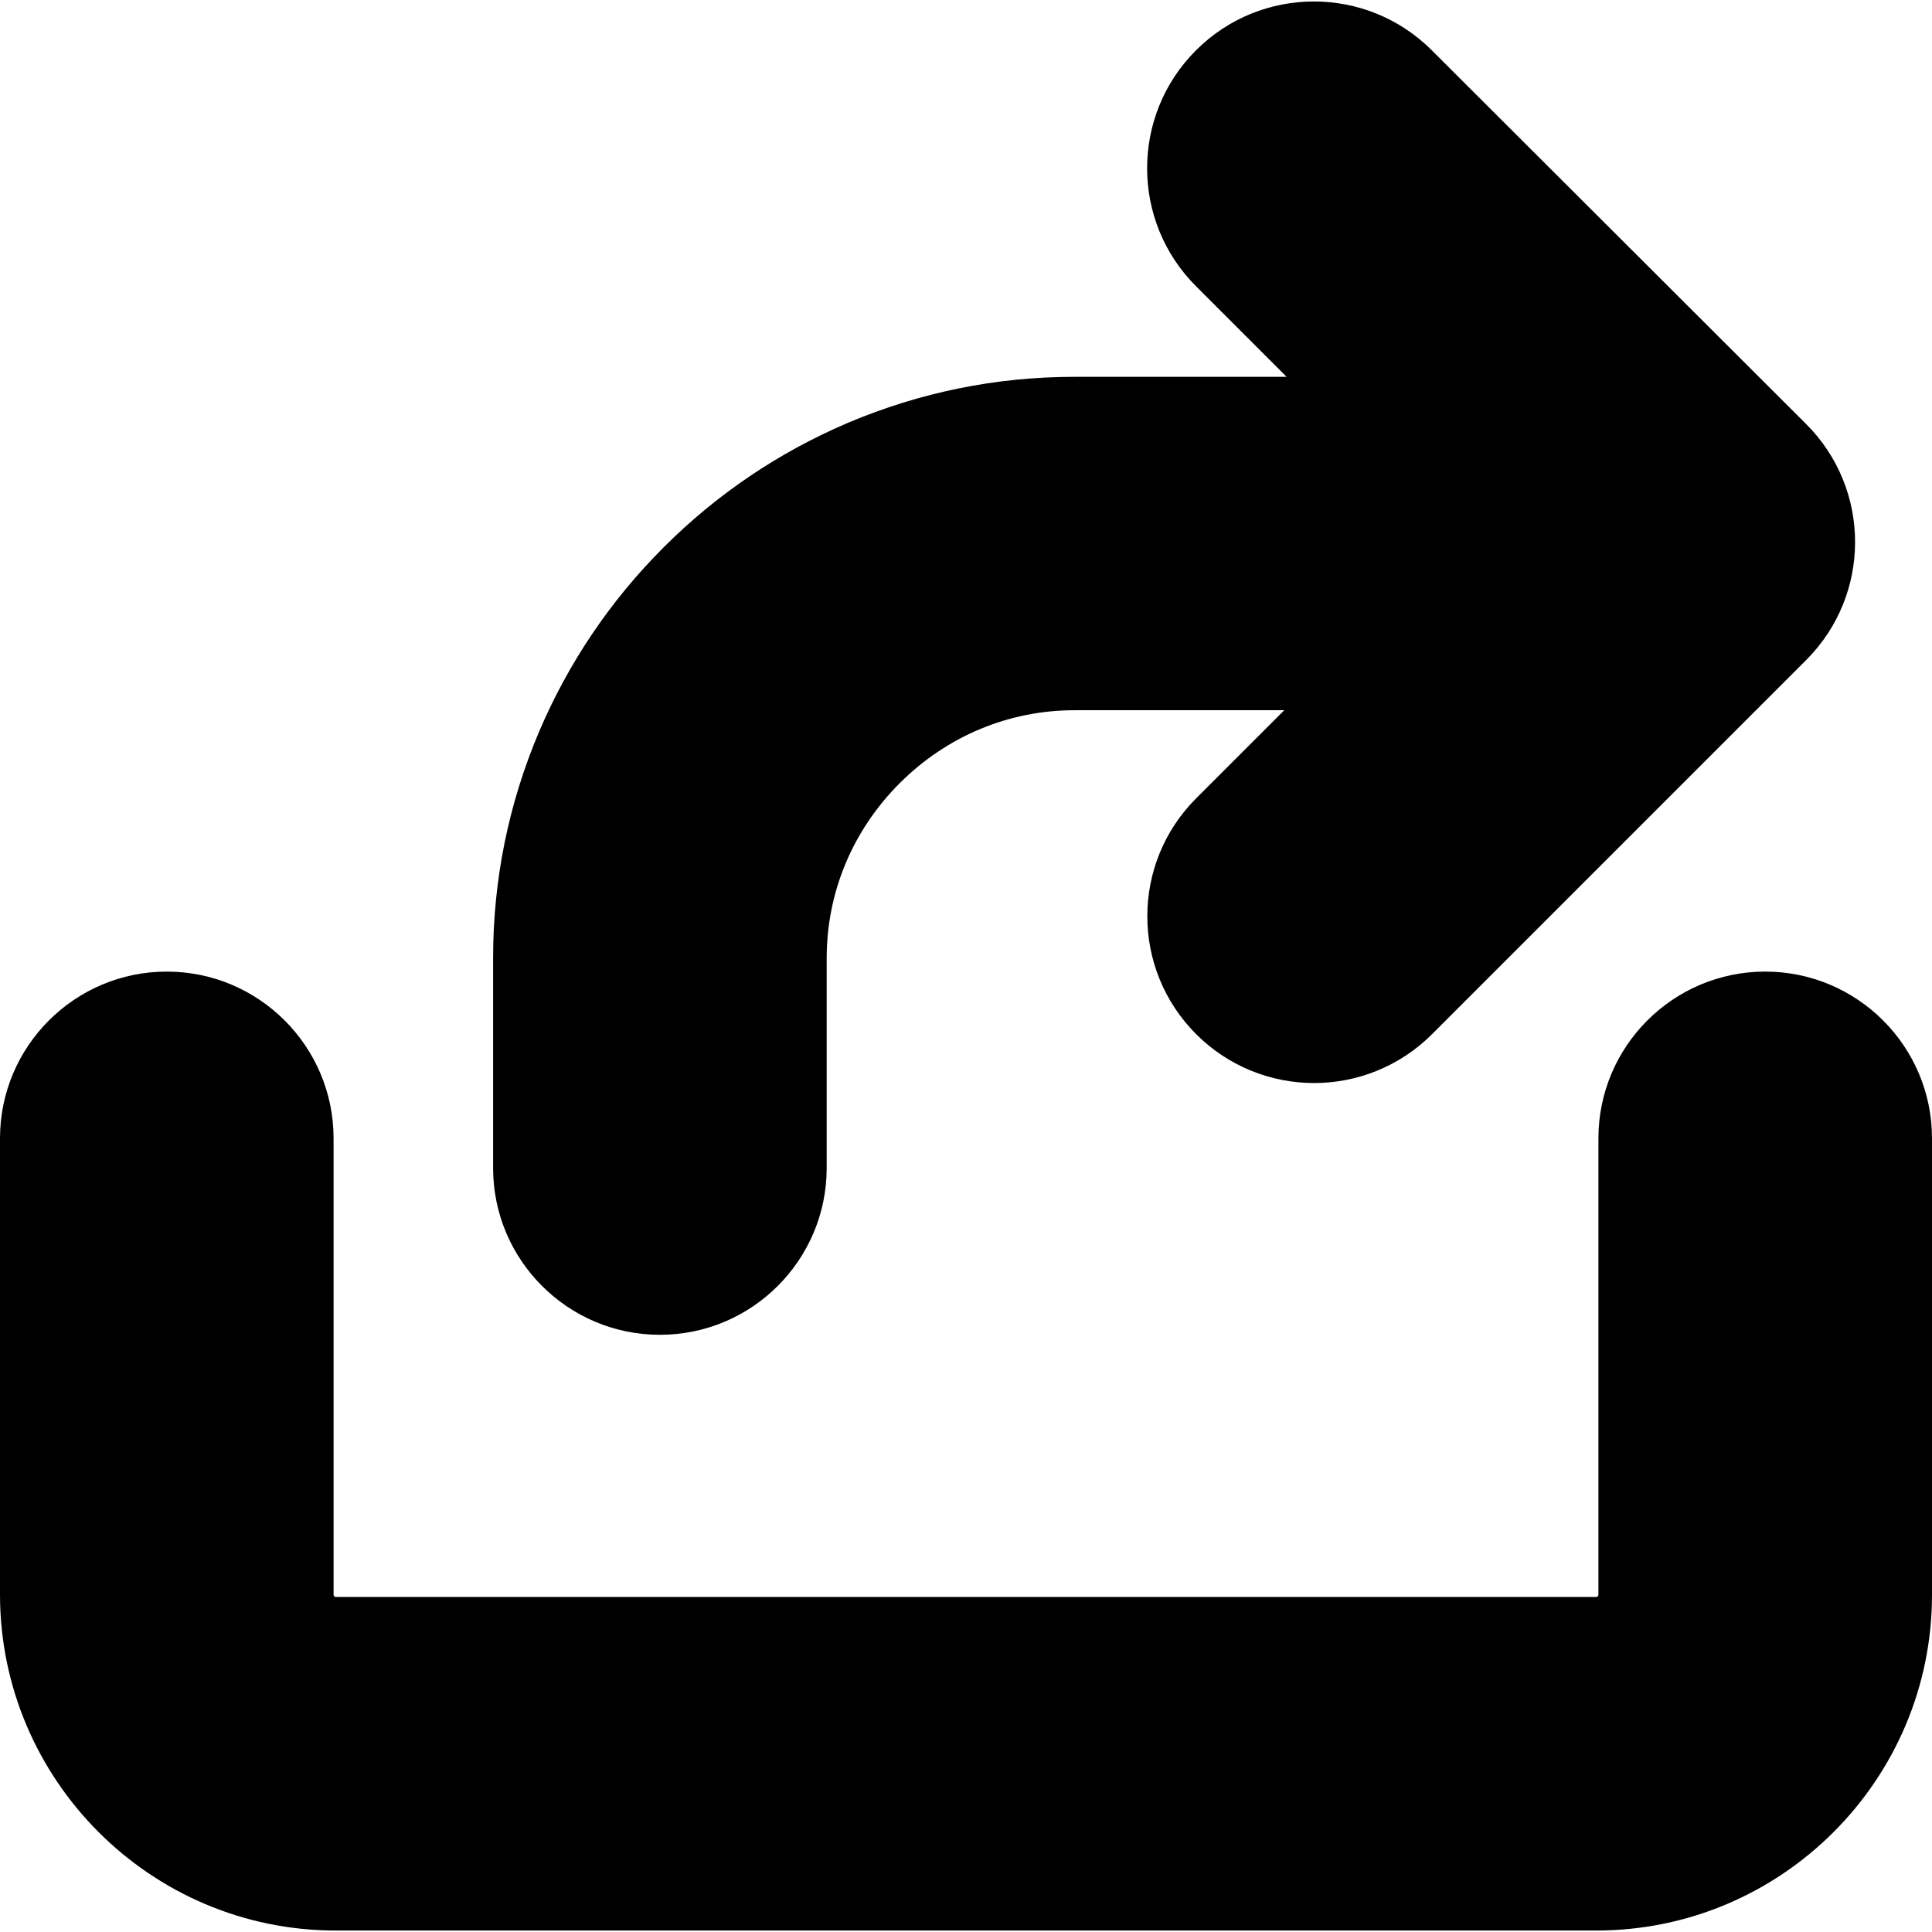 <?xml version="1.0" encoding="iso-8859-1"?>
<!-- Uploaded to: SVG Repo, www.svgrepo.com, Generator: SVG Repo Mixer Tools -->
<!DOCTYPE svg PUBLIC "-//W3C//DTD SVG 1.1//EN" "http://www.w3.org/Graphics/SVG/1.1/DTD/svg11.dtd">
<svg fill="#000000" version="1.1" id="Capa_1" xmlns="http://www.w3.org/2000/svg" xmlns:xlink="http://www.w3.org/1999/xlink" 
	 width="800px" height="800px" viewBox="0 0 984.6 984.6" xml:space="preserve"
	>
<g>
	<path d="M984.6,580.149c0-46.899-38.1-85-85-85c-46.899,0-85,38.101-85,85V812.75c0,0.6-0.5,1.1-1.1,1.1H171.1
		c-0.6,0-1.1-0.5-1.1-1.1V580.149c0-46.899-38.1-85-85-85c-46.9,0-85,38.101-85,85V812.75c0.1,94.3,76.8,171.1,171.1,171.1h642.4
		c94.3,0,171.1-76.7,171.1-171.1V580.149L984.6,580.149z"/>
	<path d="M729.7,25.65c-33.2-33.2-87-33.2-120.2,0c-33.2,33.2-33.2,87,0,120.2l46.2,46.2H547.5c-39.9,0-78.601,7.9-115.3,23.4
		c-35.2,15-66.801,36.3-94,63.5c-27.2,27.2-48.5,58.8-63.5,94c-15.5,36.6-23.4,75.4-23.4,115.2v107.1c0,46.899,38.1,85,85,85
		c46.9,0,85-38.101,85-85v-107c0-33.5,13.2-65.101,37.2-89.101c24-24,55.6-37.2,89.1-37.2h106.9l-44.9,44.9
		c-33.2,33.2-33.2,87,0,120.2c16.601,16.6,38.4,24.9,60.101,24.9c21.699,0,43.5-8.301,60.1-24.9l190.7-190.7
		c33.2-33.2,33.2-87,0-120.2L729.7,25.65z"/>
</g>
</svg>